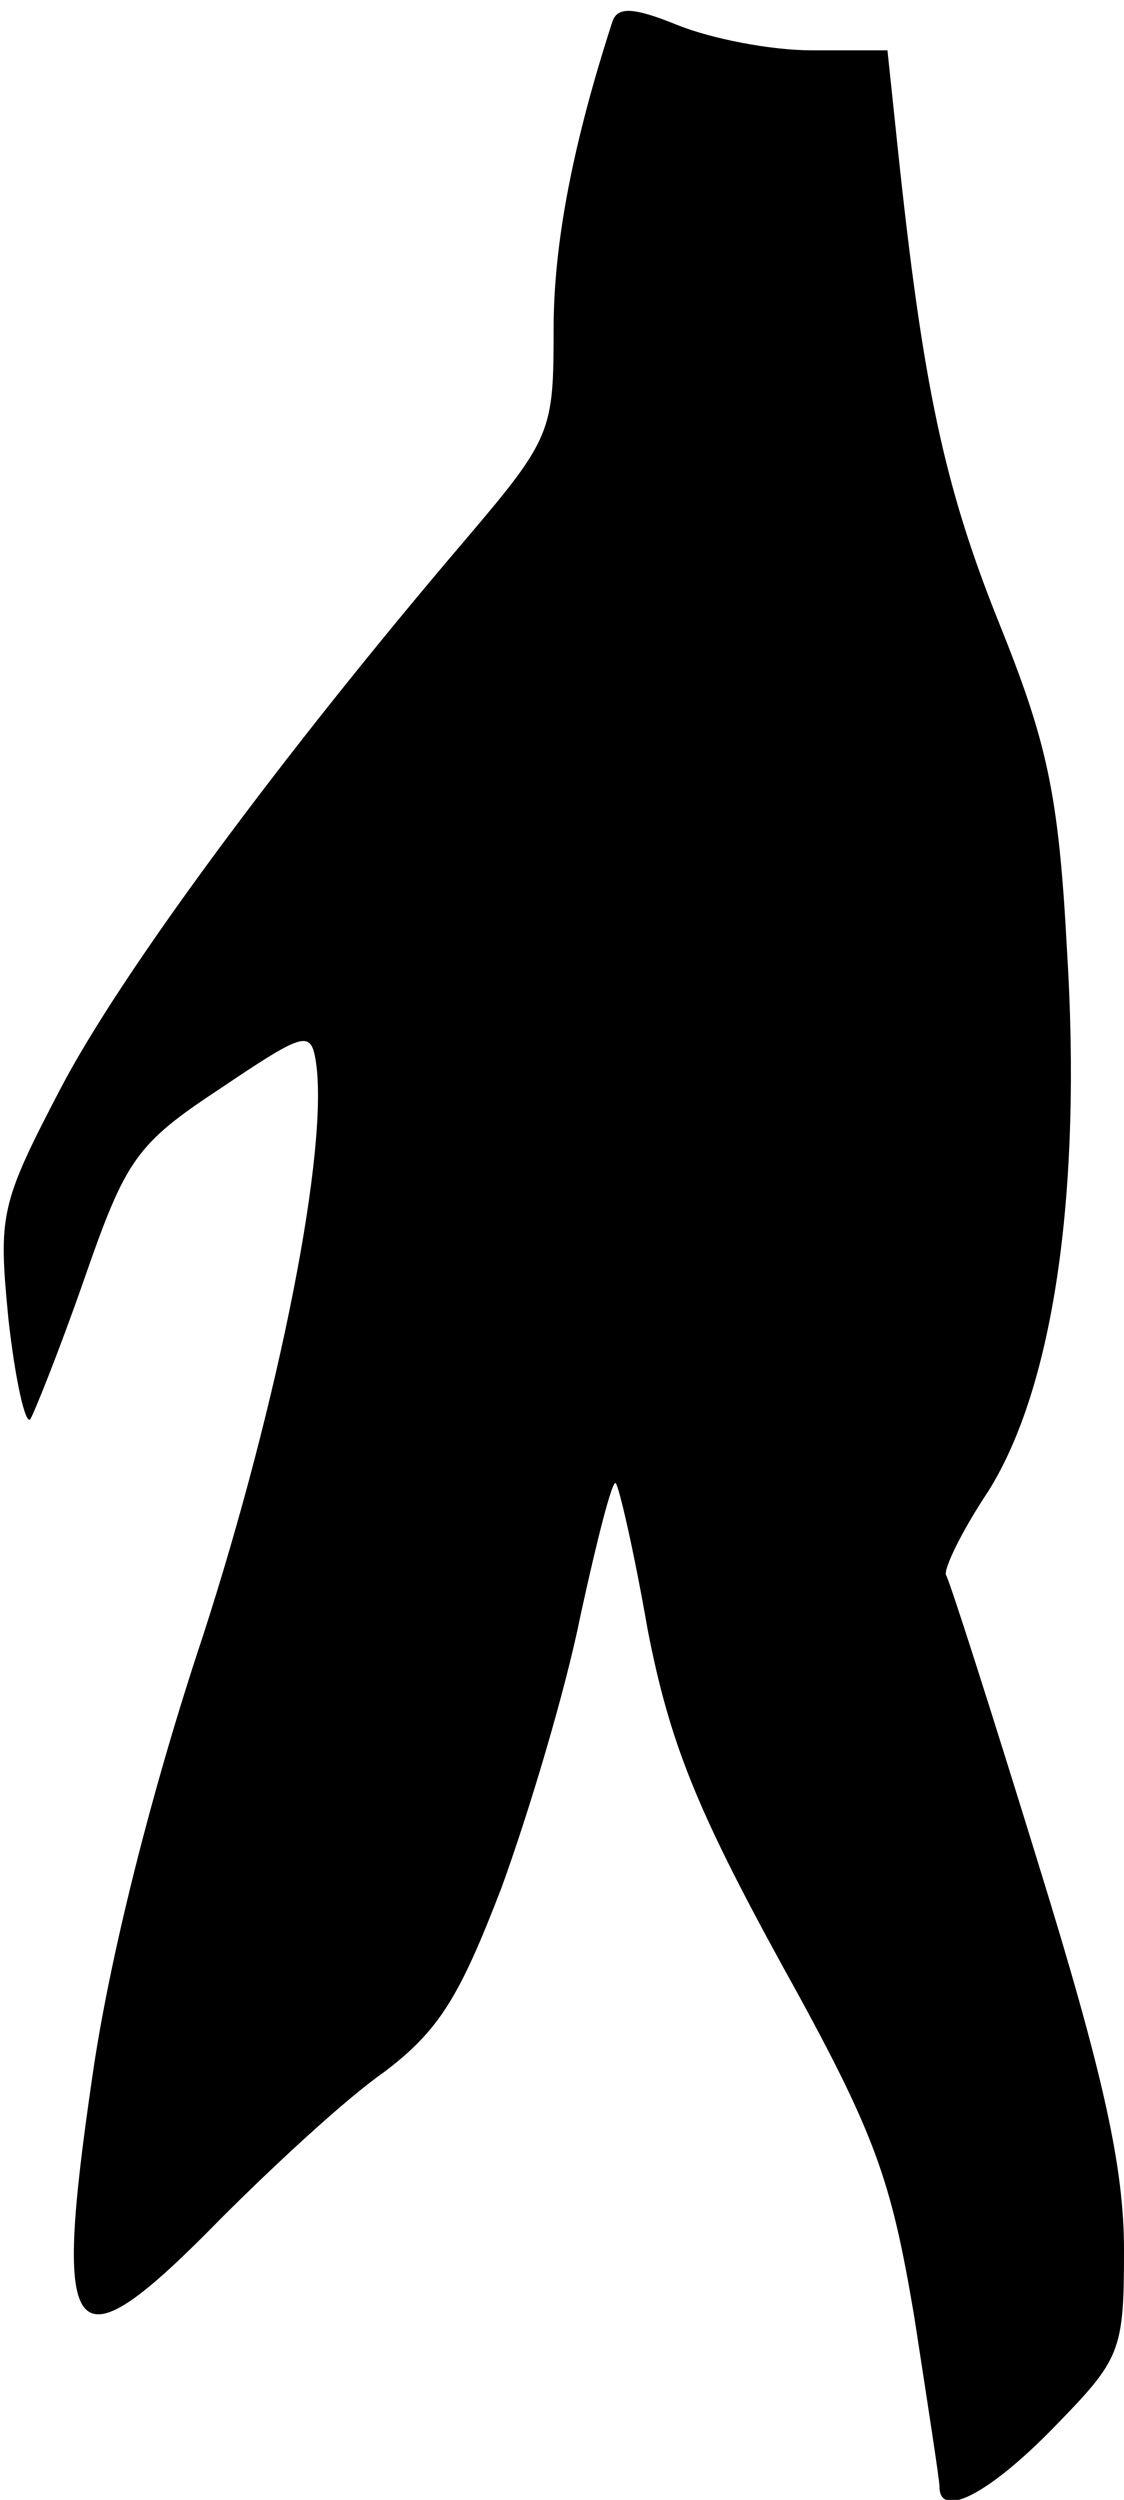 <?xml version="1.0" standalone="no"?>
<!DOCTYPE svg PUBLIC "-//W3C//DTD SVG 20010904//EN"
 "http://www.w3.org/TR/2001/REC-SVG-20010904/DTD/svg10.dtd">
<svg version="1.0" xmlns="http://www.w3.org/2000/svg"
 width="67pt" height="149pt" viewBox="0 0 67 149"
 preserveAspectRatio="xMidYMid meet">
<g transform="translate(0,149) scale(0.1,-0.1)"
fill="#000000" stroke="none">
<path fill="#000000" stroke="none" d="M365 1477 c-23 -71 -35 -131 -35 -183
0 -61 -1 -65 -52 -125 -110 -129 -206 -259 -242 -328 -36 -69 -37 -75 -31
-137 4 -36 10 -63 13 -60 2 3 17 40 32 83 25 72 31 81 81 114 49 33 54 35 57
18 9 -51 -22 -205 -67 -344 -31 -93 -56 -193 -66 -263 -24 -164 -13 -176 77
-84 31 31 74 71 97 87 33 25 45 45 70 110 16 44 38 117 47 162 10 46 19 81 21
79 2 -2 11 -41 19 -87 13 -67 29 -107 80 -200 56 -101 65 -127 79 -210 8 -52
15 -97 15 -101 0 -20 30 -4 68 35 40 41 42 45 42 106 0 49 -12 104 -51 230
-28 91 -53 169 -55 172 -2 3 9 26 25 50 39 62 56 178 47 323 -5 94 -12 124
-41 196 -32 80 -45 140 -60 283 l-6 57 -45 0 c-25 0 -60 7 -80 15 -27 11 -36
11 -39 2z"/>
</g>
</svg>
